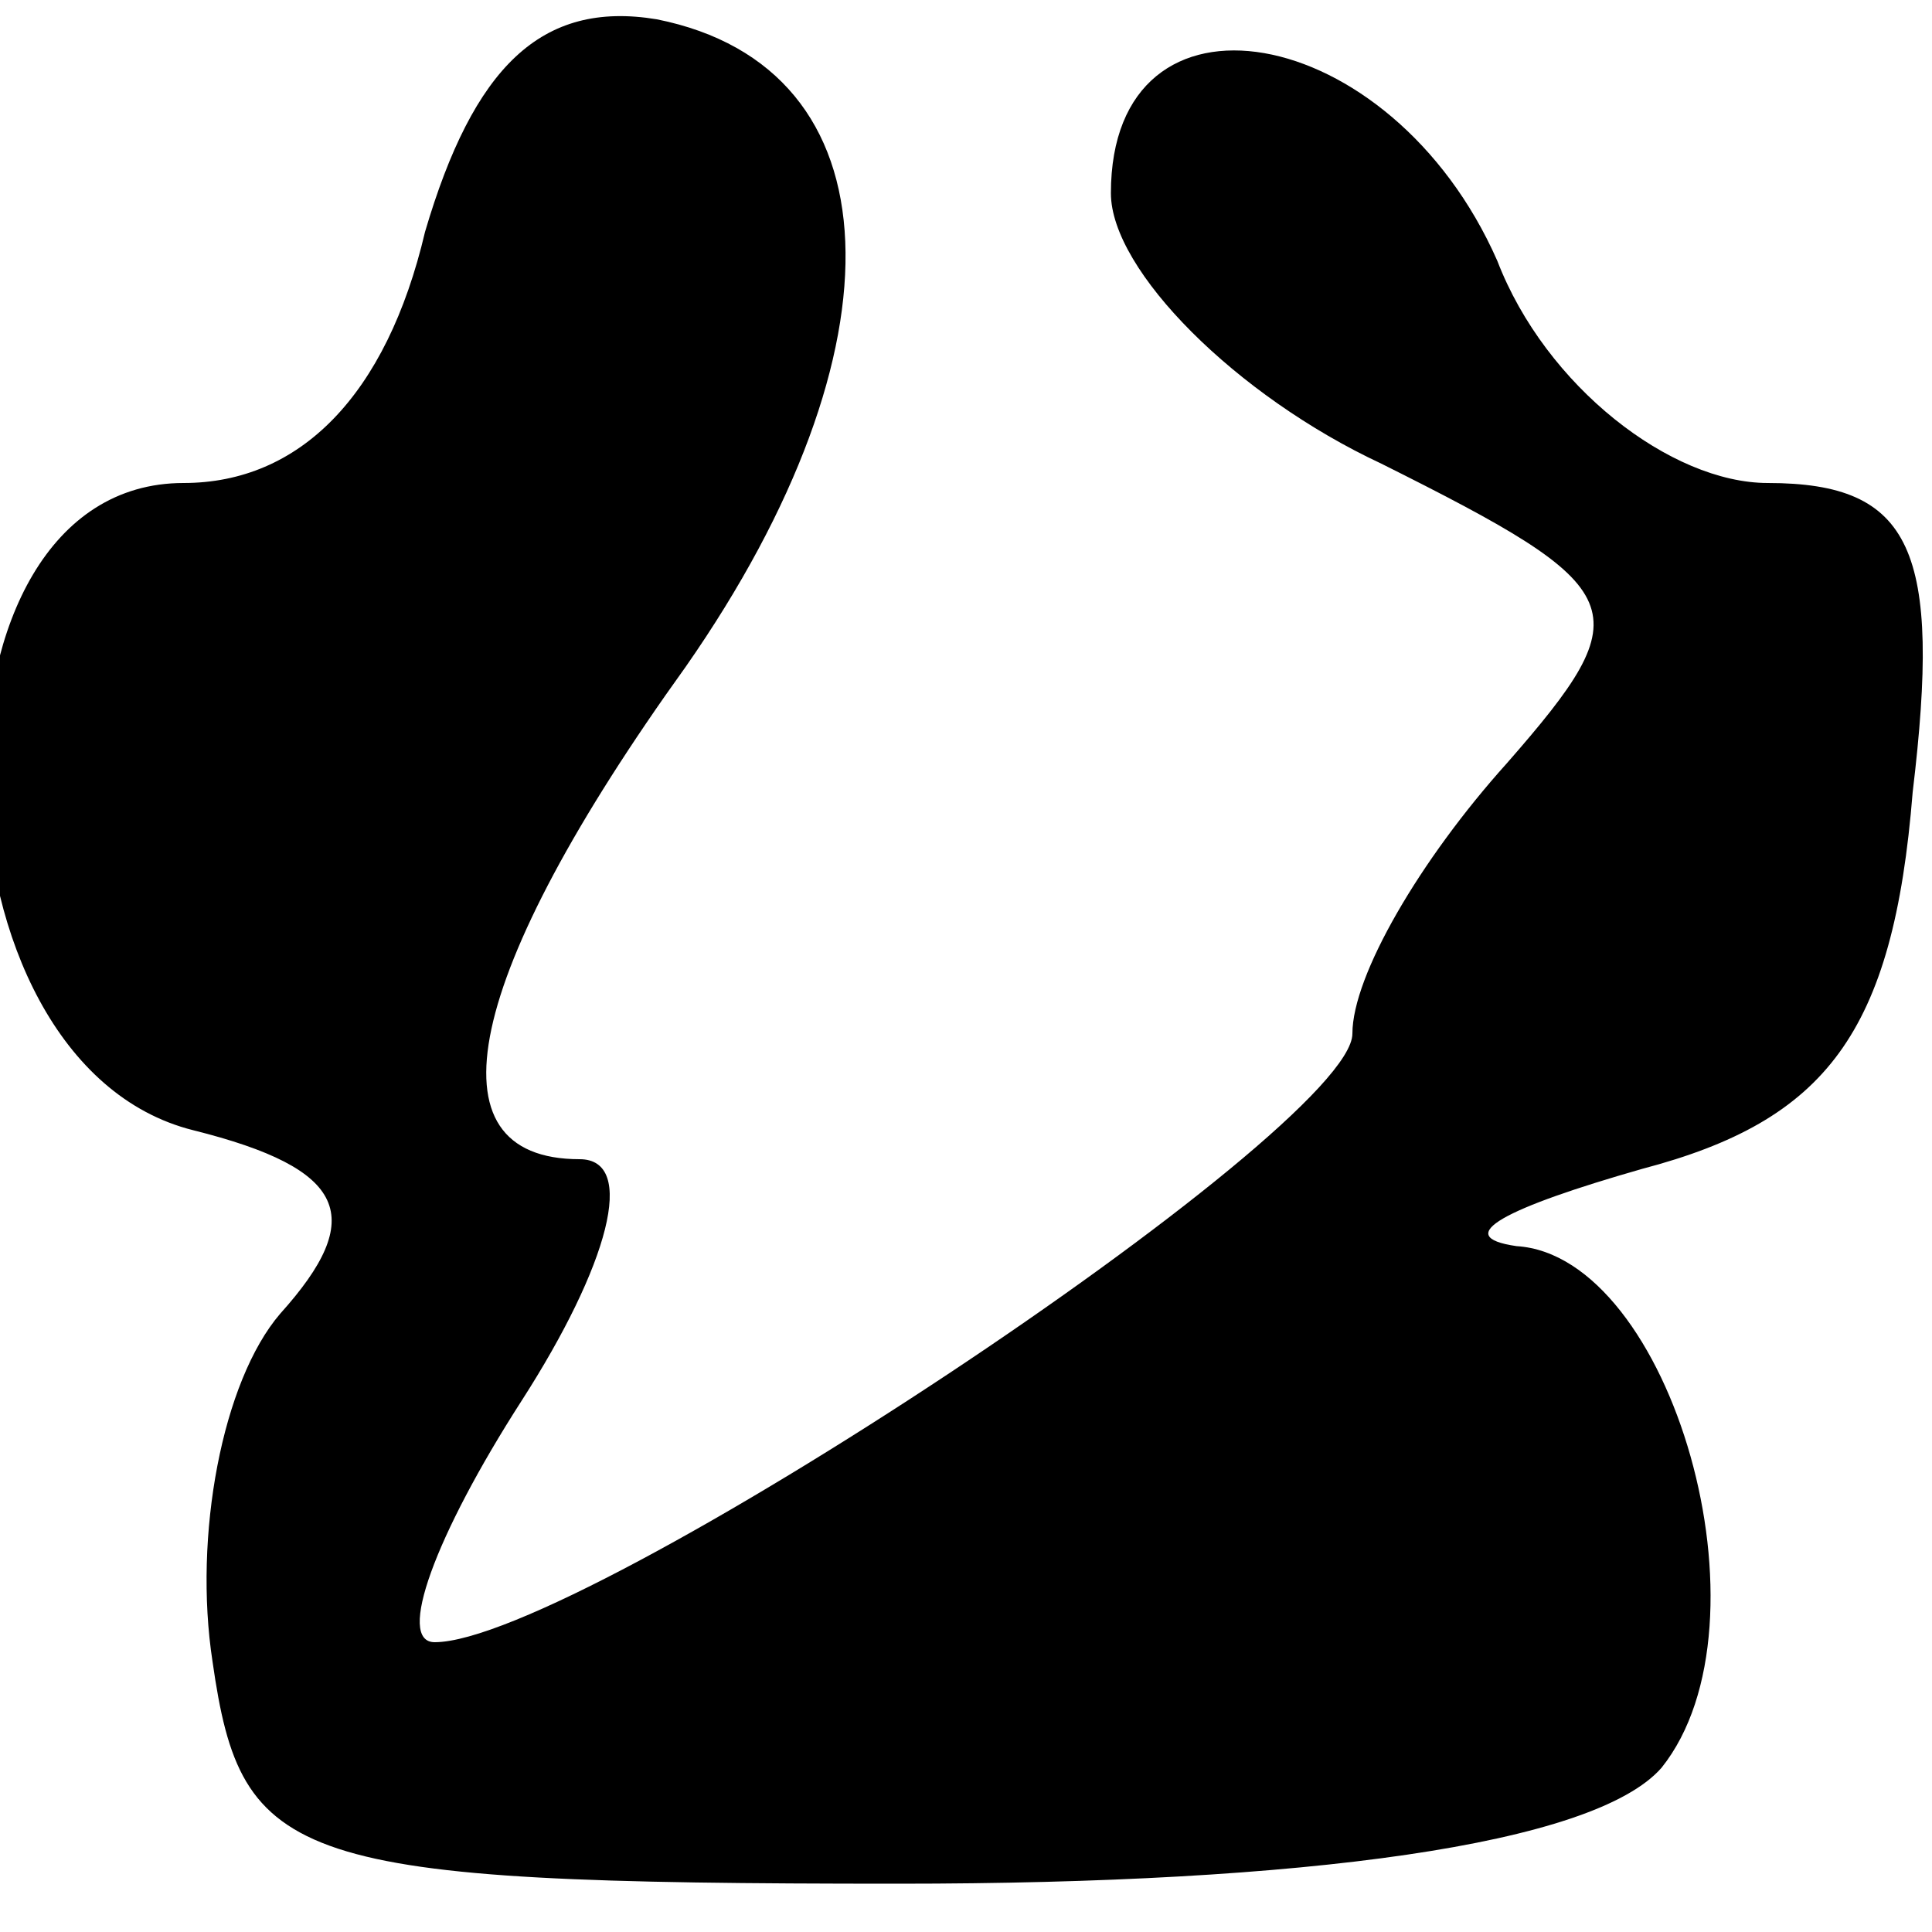 <?xml version="1.0" standalone="no"?>
<!DOCTYPE svg PUBLIC "-//W3C//DTD SVG 20010904//EN"
 "http://www.w3.org/TR/2001/REC-SVG-20010904/DTD/svg10.dtd">
<svg version="1.0" xmlns="http://www.w3.org/2000/svg"
 width="20pt" height="20pt" viewBox="0 0 20 20"
 preserveAspectRatio="xMidYMid meet">
<g transform="translate(0,20) scale(0.1,-0.1)"
fill="#000000" stroke="none">
<path d="M44 176 c-4 -17 -13 -26 -25 -26 -28 0 -27 -60 1 -67 16 -4 18 -9 9
-19 -6 -7 -9 -23 -7 -36 3 -21 8 -23 71 -23 42 0 72 4 79 12 12 15 1 53 -15
54 -7 1 -1 4 13 8 19 5 26 14 28 39 3 25 0 32 -15 32 -10 0 -23 10 -28 23 -11
25 -40 30 -40 7 0 -8 13 -21 28 -28 26 -13 27 -15 13 -31 -9 -10 -16 -22 -16
-28 0 -10 -80 -63 -95 -63 -4 0 0 11 9 25 9 14 12 25 6 25 -16 0 -12 19 11 51
23 33 22 62 -3 67 -12 2 -19 -5 -24 -22z"/>
</g>
</svg>
